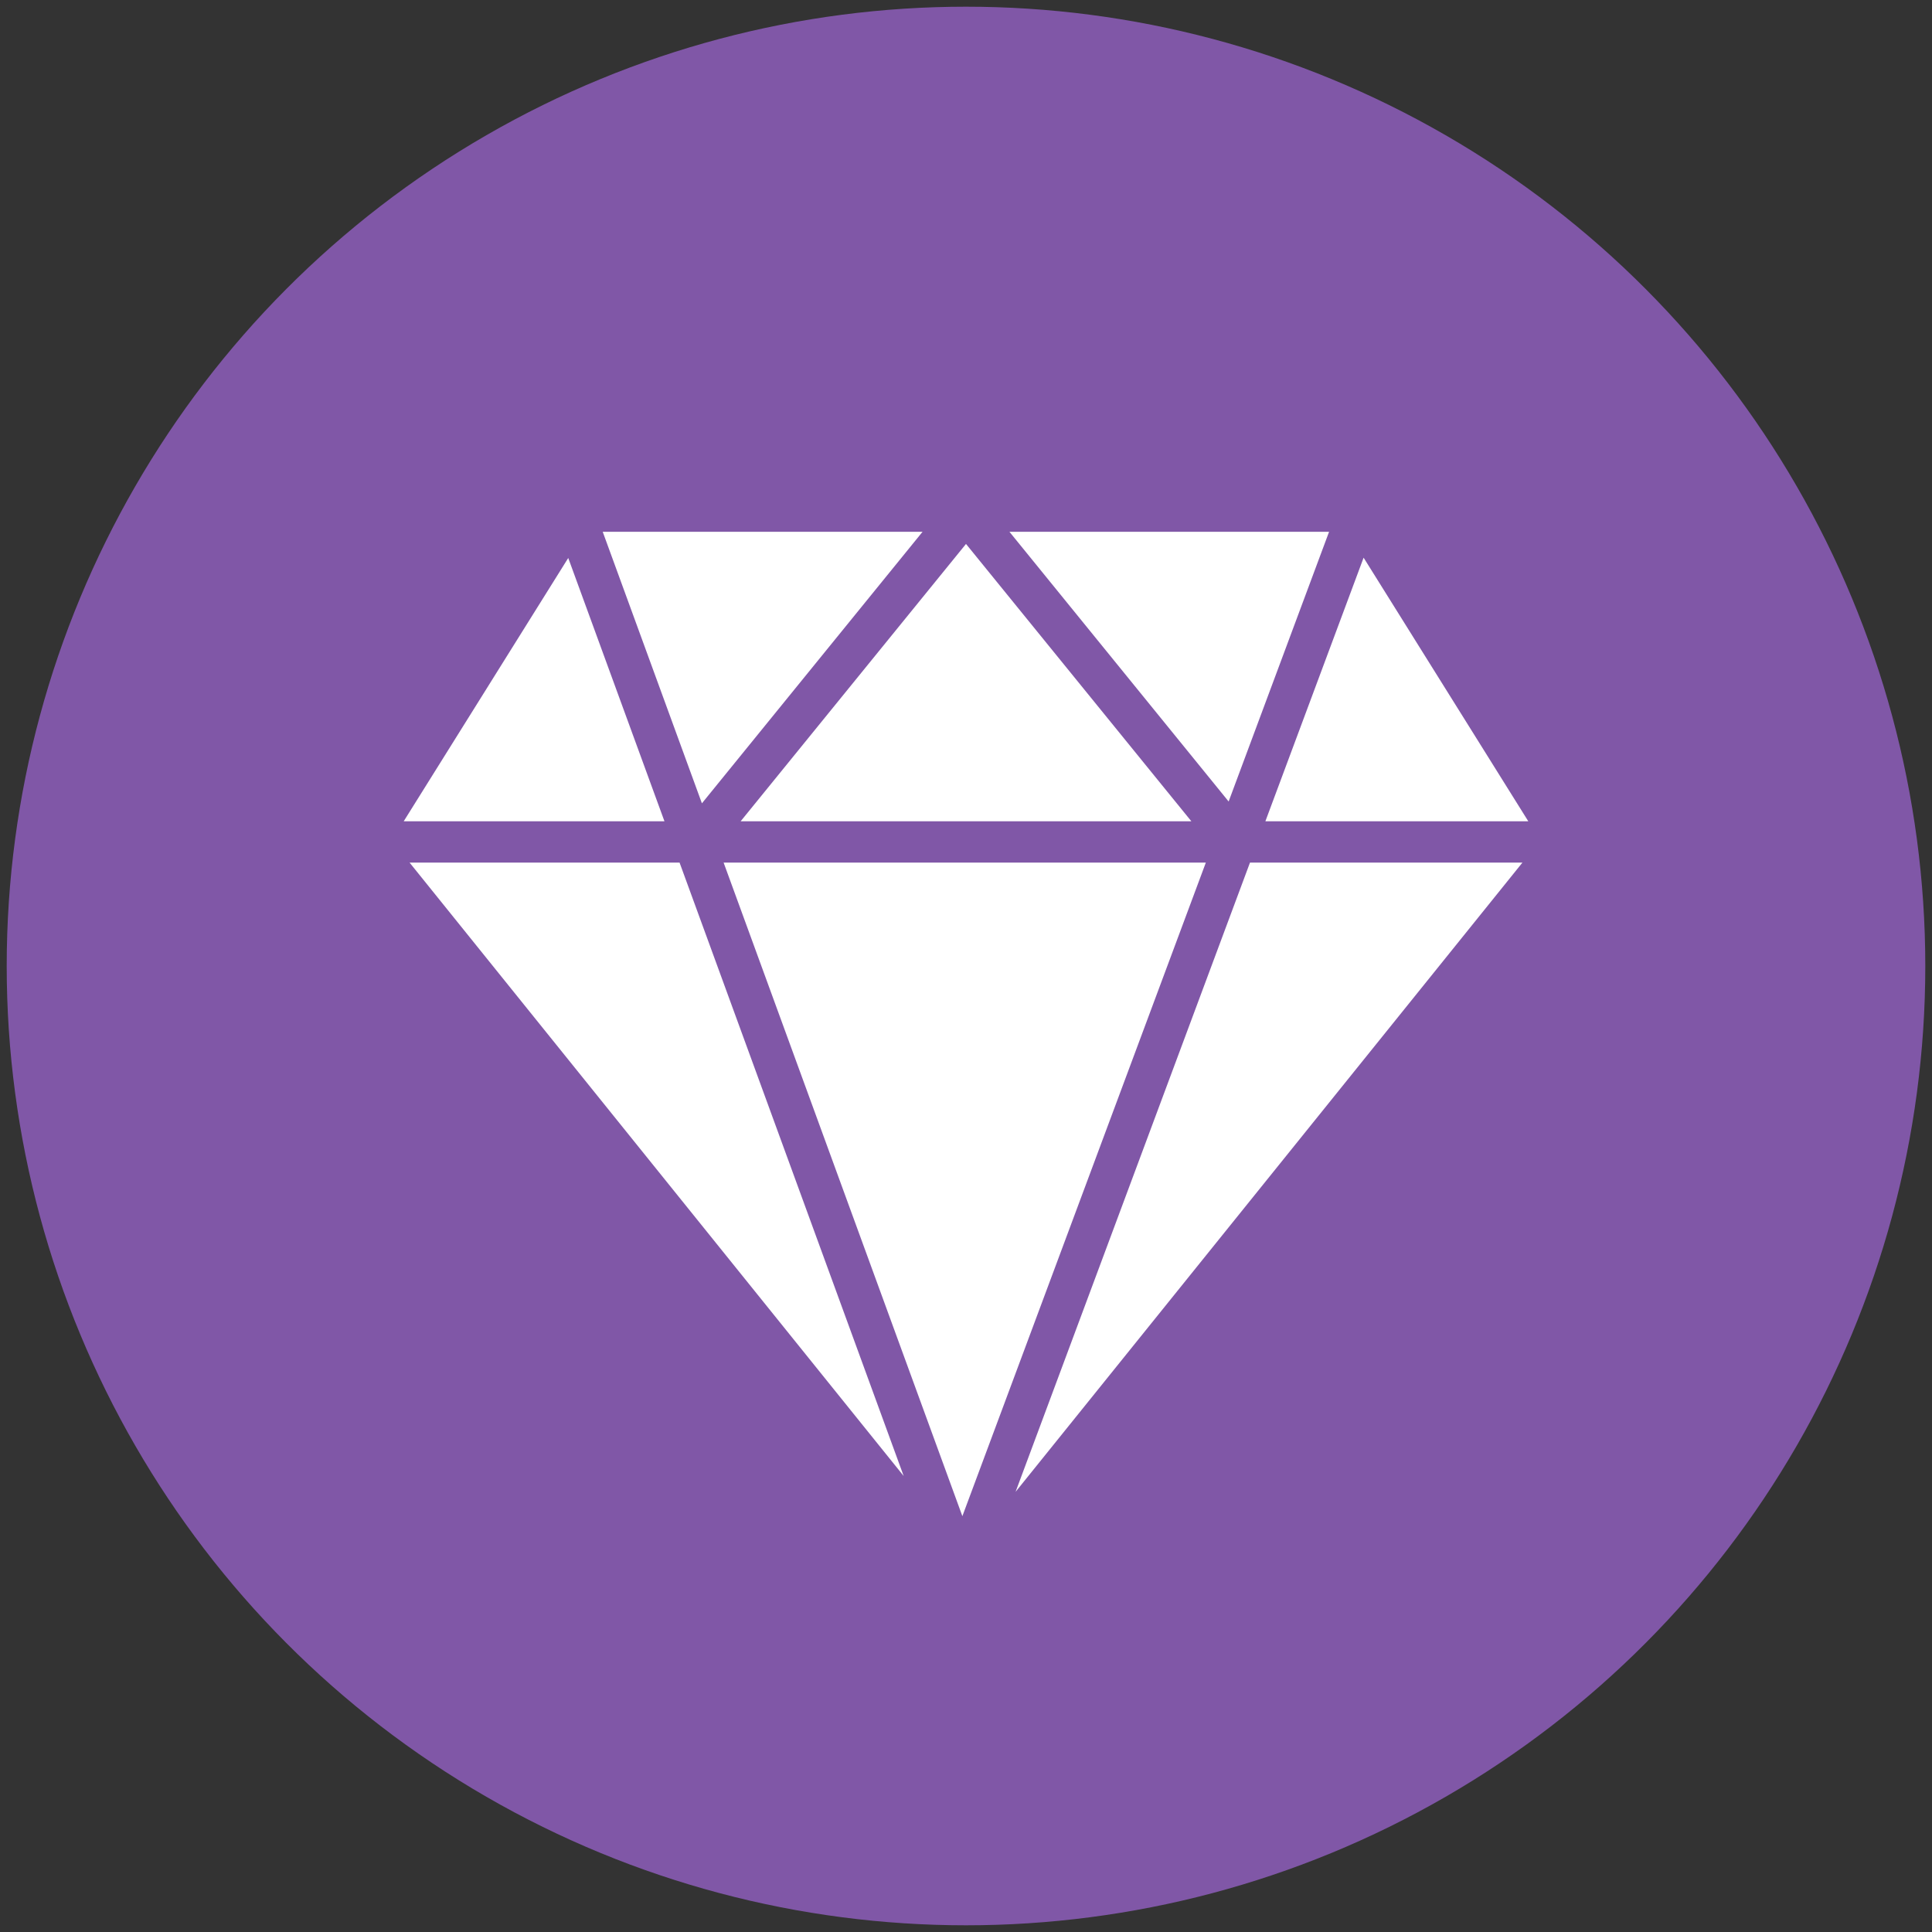 <svg xmlns="http://www.w3.org/2000/svg" xmlns:xlink="http://www.w3.org/1999/xlink" version="1.1" id="premium_premium_ad" x="0px" y="0px" viewBox="0 0 100 100" enable-background="new 0 0 100 100" xml:space="preserve">
<rect x="0" y="0" width="100" height="100" fill="#333333" stroke="none"/>
<circle fill="#8057A7" cx="50" cy="50" r="49.653"/>
<g>
	<polygon fill="#FFFFFF" points="21.2,44.648 46.774,76.398 35.174,44.648  "/>
	<polygon fill="#FFFFFF" points="37.454,44.648 49.812,78.476 62.414,44.648  "/>
	<polygon fill="#FFFFFF" points="52.566,77.218 78.801,44.648 64.699,44.648  "/>
	<polygon fill="#FFFFFF" points="68.793,27.524 52.248,27.524 63.594,41.486  "/>
	<polygon fill="#FFFFFF" points="61.664,42.509 50,28.154 38.336,42.509  "/>
	<polygon fill="#FFFFFF" points="47.752,27.524 31.196,27.524 36.331,41.58  "/>
	<polygon fill="#FFFFFF" points="29.412,28.881 20.896,42.509 34.392,42.509  "/>
	<polygon fill="#FFFFFF" points="79.104,42.509 70.58,28.865 65.496,42.509  "/>
</g>
</svg>